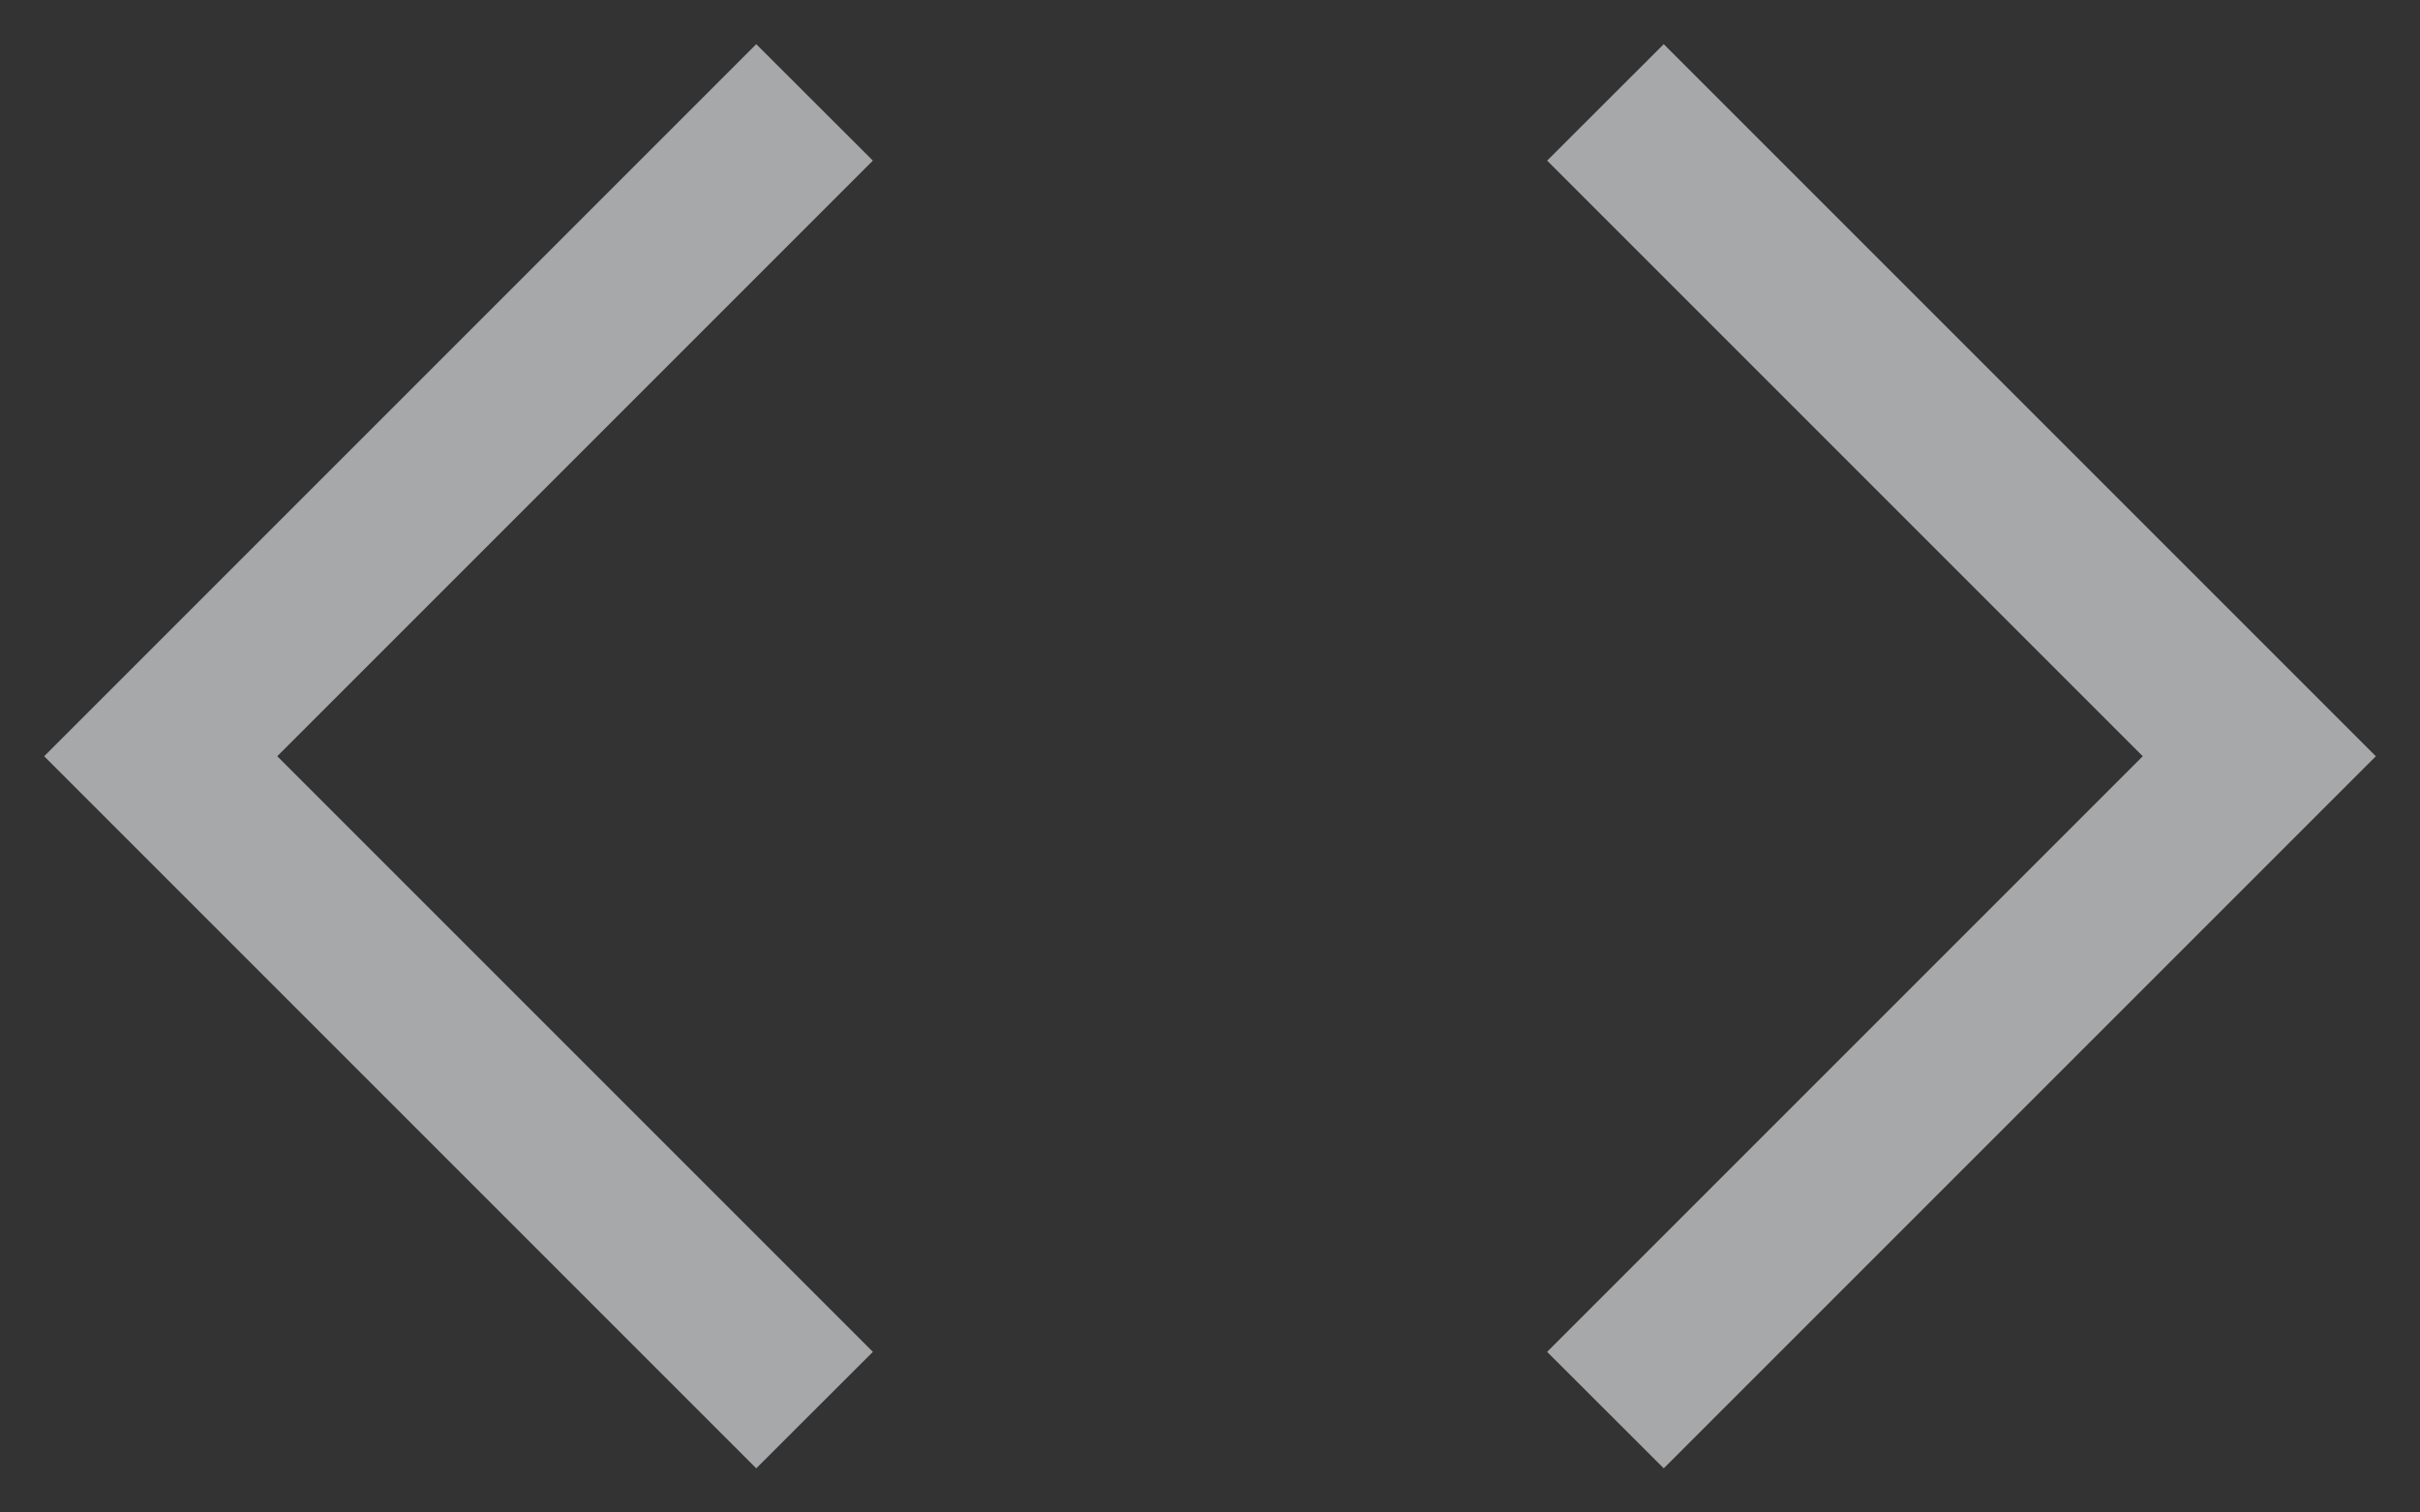 <svg width="16" height="10" viewBox="0 0 16 10" fill="none" xmlns="http://www.w3.org/2000/svg">
<rect x="0" y="0" width="16" height="10" fill="#333333" stroke="none"/>
<path d="M5 9.708L0.292 5L5 0.292L5.771 1.062L1.833 5L5.771 8.938L5 9.708ZM11 9.708L10.229 8.938L14.167 5L10.229 1.062L11 0.292L15.708 5L11 9.708Z" fill="#F3F6F8" fill-opacity="0.6"/>
</svg>
